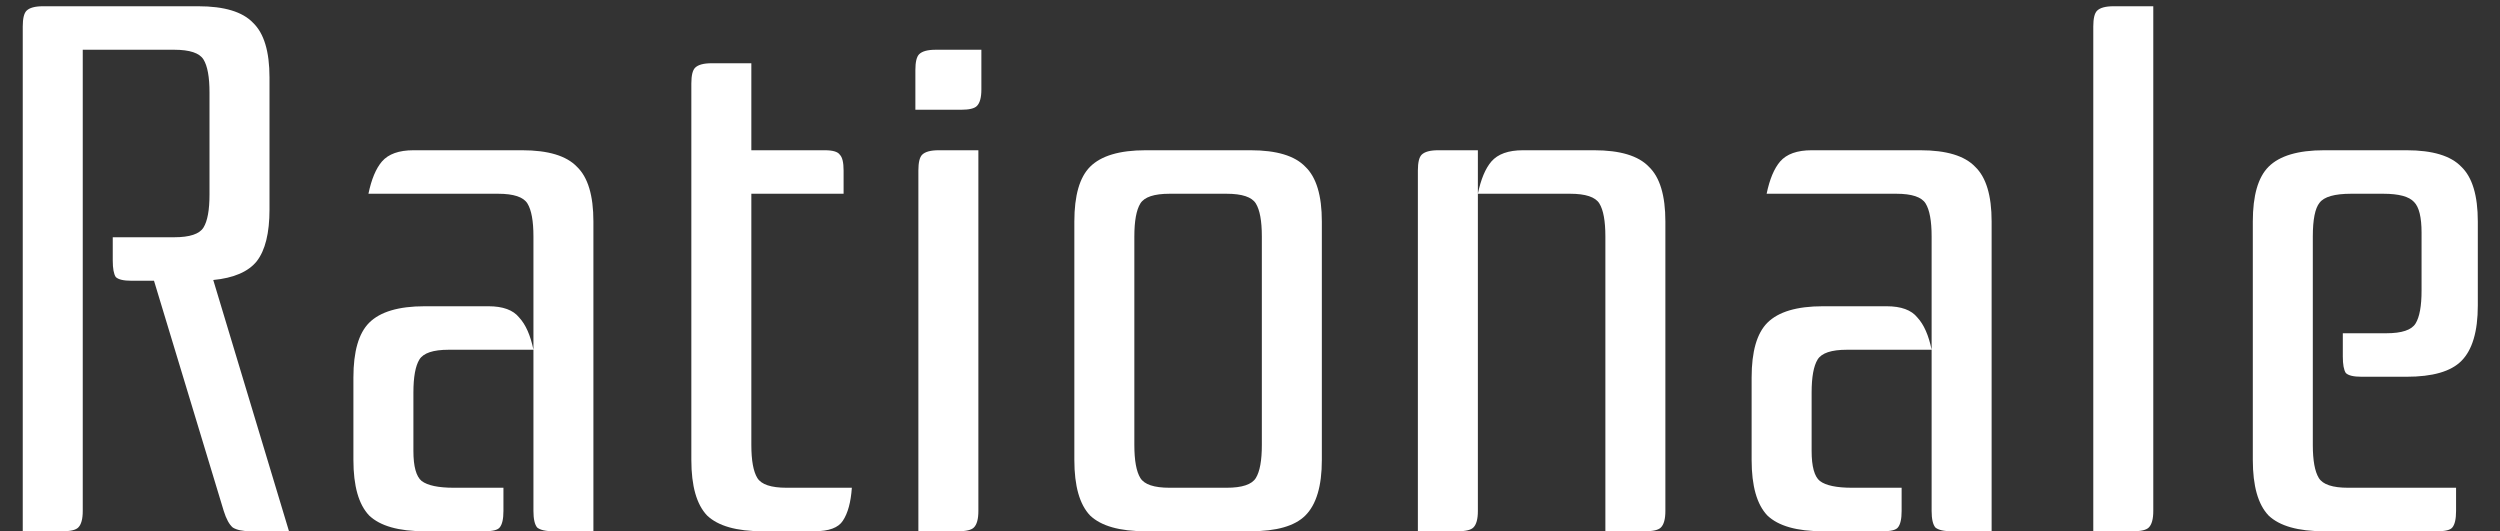<svg width="80" height="17" viewBox="0 0 80 17" fill="none" xmlns="http://www.w3.org/2000/svg">
<rect x="0" y="0" width="80" height="17" fill="#333333" stroke="none"/>
<path d="M5.576 7.592C6.072 7.592 6.384 7.488 6.512 7.28C6.64 7.072 6.704 6.72 6.704 6.224V2.96C6.704 2.464 6.64 2.112 6.512 1.904C6.384 1.696 6.072 1.592 5.576 1.592H2.648V16.352C2.648 16.608 2.6 16.784 2.504 16.88C2.424 16.96 2.256 17 2 17H0.728V0.848C0.728 0.592 0.768 0.424 0.848 0.344C0.944 0.248 1.12 0.2 1.376 0.2H6.344C7.176 0.2 7.76 0.376 8.096 0.728C8.448 1.064 8.624 1.648 8.624 2.48V6.704C8.624 7.456 8.488 8.008 8.216 8.36C7.944 8.696 7.48 8.896 6.824 8.96L9.248 17H8.024C7.768 17 7.576 16.96 7.448 16.88C7.336 16.784 7.24 16.608 7.16 16.352L4.928 8.984H4.208C3.952 8.984 3.784 8.944 3.704 8.864C3.64 8.768 3.608 8.592 3.608 8.336V7.592H5.576Z" fill="white"/>
<path d="M17.07 7.568C17.07 7.072 17.006 6.72 16.878 6.512C16.75 6.304 16.438 6.2 15.941 6.2H11.79C11.886 5.736 12.03 5.392 12.222 5.168C12.43 4.928 12.765 4.808 13.229 4.808H16.709C17.541 4.808 18.125 4.984 18.462 5.336C18.814 5.672 18.989 6.256 18.989 7.088V17H17.718C17.462 17 17.285 16.96 17.189 16.88C17.11 16.784 17.07 16.608 17.07 16.352V7.568ZM13.589 17C12.758 17 12.165 16.832 11.813 16.496C11.477 16.144 11.309 15.552 11.309 14.72V12.08C11.309 11.248 11.477 10.664 11.813 10.328C12.165 9.976 12.758 9.8 13.589 9.8H15.63C16.093 9.8 16.422 9.92 16.613 10.16C16.822 10.384 16.974 10.728 17.07 11.192H14.357C13.861 11.192 13.55 11.296 13.421 11.504C13.293 11.712 13.229 12.064 13.229 12.56V14.432C13.229 14.928 13.318 15.248 13.493 15.392C13.685 15.536 14.03 15.608 14.525 15.608H16.11V16.352C16.11 16.608 16.07 16.784 15.989 16.88C15.925 16.96 15.765 17 15.509 17H13.589Z" fill="white"/>
<path d="M26.395 4.808C26.651 4.808 26.811 4.856 26.875 4.952C26.955 5.032 26.995 5.2 26.995 5.456V6.2H24.043V14.24C24.043 14.736 24.107 15.088 24.235 15.296C24.363 15.504 24.675 15.608 25.171 15.608H27.259C27.227 16.072 27.131 16.424 26.971 16.664C26.827 16.888 26.523 17 26.059 17H24.403C23.571 17 22.979 16.832 22.627 16.496C22.291 16.144 22.123 15.552 22.123 14.72V2.672C22.123 2.416 22.163 2.248 22.243 2.168C22.339 2.072 22.515 2.024 22.771 2.024H24.043V4.808H26.395Z" fill="white"/>
<path d="M29.292 2.24C29.292 1.984 29.332 1.816 29.412 1.736C29.508 1.64 29.684 1.592 29.94 1.592H31.404V2.864C31.404 3.12 31.356 3.296 31.26 3.392C31.18 3.472 31.012 3.512 30.756 3.512H29.292V2.24ZM31.308 4.808V16.352C31.308 16.608 31.26 16.784 31.164 16.88C31.084 16.96 30.916 17 30.66 17H29.388V5.456C29.388 5.2 29.428 5.032 29.508 4.952C29.604 4.856 29.78 4.808 30.036 4.808H31.308Z" fill="white"/>
<path d="M34.379 7.088C34.379 6.256 34.547 5.672 34.883 5.336C35.235 4.984 35.827 4.808 36.659 4.808H40.019C40.851 4.808 41.435 4.984 41.771 5.336C42.123 5.672 42.299 6.256 42.299 7.088V14.72C42.299 15.552 42.123 16.144 41.771 16.496C41.435 16.832 40.851 17 40.019 17H36.659C35.827 17 35.235 16.832 34.883 16.496C34.547 16.144 34.379 15.552 34.379 14.72V7.088ZM37.427 6.2C36.931 6.2 36.619 6.304 36.491 6.512C36.363 6.72 36.299 7.072 36.299 7.568V14.24C36.299 14.736 36.363 15.088 36.491 15.296C36.619 15.504 36.931 15.608 37.427 15.608H39.251C39.747 15.608 40.059 15.504 40.187 15.296C40.315 15.088 40.379 14.736 40.379 14.24V7.568C40.379 7.072 40.315 6.72 40.187 6.512C40.059 6.304 39.747 6.2 39.251 6.2H37.427Z" fill="white"/>
<path d="M51.012 4.808C51.844 4.808 52.428 4.984 52.764 5.336C53.116 5.672 53.292 6.256 53.292 7.088V16.352C53.292 16.608 53.244 16.784 53.148 16.88C53.068 16.96 52.9 17 52.644 17H51.372V7.568C51.372 7.072 51.308 6.72 51.18 6.512C51.052 6.304 50.74 6.2 50.244 6.2H47.292V16.352C47.292 16.608 47.244 16.784 47.148 16.88C47.068 16.96 46.9 17 46.644 17H45.372V5.456C45.372 5.2 45.412 5.032 45.492 4.952C45.588 4.856 45.764 4.808 46.02 4.808H47.292V6.2C47.388 5.736 47.532 5.392 47.724 5.168C47.932 4.928 48.268 4.808 48.732 4.808H51.012Z" fill="white"/>
<path d="M61.812 7.568C61.812 7.072 61.748 6.72 61.62 6.512C61.492 6.304 61.18 6.2 60.684 6.2H56.532C56.628 5.736 56.772 5.392 56.964 5.168C57.172 4.928 57.508 4.808 57.972 4.808H61.452C62.284 4.808 62.868 4.984 63.204 5.336C63.556 5.672 63.732 6.256 63.732 7.088V17H62.46C62.204 17 62.028 16.96 61.932 16.88C61.852 16.784 61.812 16.608 61.812 16.352V7.568ZM58.332 17C57.5 17 56.908 16.832 56.556 16.496C56.22 16.144 56.052 15.552 56.052 14.72V12.08C56.052 11.248 56.22 10.664 56.556 10.328C56.908 9.976 57.5 9.8 58.332 9.8H60.372C60.836 9.8 61.164 9.92 61.356 10.16C61.564 10.384 61.716 10.728 61.812 11.192H59.1C58.604 11.192 58.292 11.296 58.164 11.504C58.036 11.712 57.972 12.064 57.972 12.56V14.432C57.972 14.928 58.06 15.248 58.236 15.392C58.428 15.536 58.772 15.608 59.268 15.608H60.852V16.352C60.852 16.608 60.812 16.784 60.732 16.88C60.668 16.96 60.508 17 60.252 17H58.332Z" fill="white"/>
<path d="M68.905 0.2V16.352C68.905 16.608 68.857 16.784 68.761 16.88C68.681 16.96 68.513 17 68.257 17H66.985V0.848C66.985 0.592 67.025 0.424 67.105 0.344C67.201 0.248 67.377 0.2 67.633 0.2H68.905Z" fill="white"/>
<path d="M78.594 15.608V16.352C78.594 16.608 78.554 16.784 78.474 16.88C78.41 16.96 78.25 17 77.994 17H74.37C73.538 17 72.946 16.832 72.594 16.496C72.258 16.144 72.09 15.552 72.09 14.72V7.088C72.09 6.256 72.258 5.672 72.594 5.336C72.946 4.984 73.538 4.808 74.37 4.808H77.01C77.842 4.808 78.426 4.984 78.762 5.336C79.114 5.672 79.29 6.256 79.29 7.088V9.776C79.29 10.608 79.114 11.2 78.762 11.552C78.426 11.888 77.842 12.056 77.01 12.056H75.57C75.314 12.056 75.146 12.016 75.066 11.936C75.002 11.84 74.97 11.664 74.97 11.408V10.664H76.362C76.858 10.664 77.17 10.56 77.298 10.352C77.426 10.144 77.49 9.792 77.49 9.296V7.448C77.49 6.952 77.41 6.624 77.25 6.464C77.09 6.288 76.762 6.2 76.266 6.2H75.234C74.706 6.2 74.37 6.296 74.226 6.488C74.082 6.664 74.01 7.024 74.01 7.568V14.24C74.01 14.736 74.074 15.088 74.202 15.296C74.33 15.504 74.642 15.608 75.138 15.608H78.594Z" fill="white"/>
</svg>
